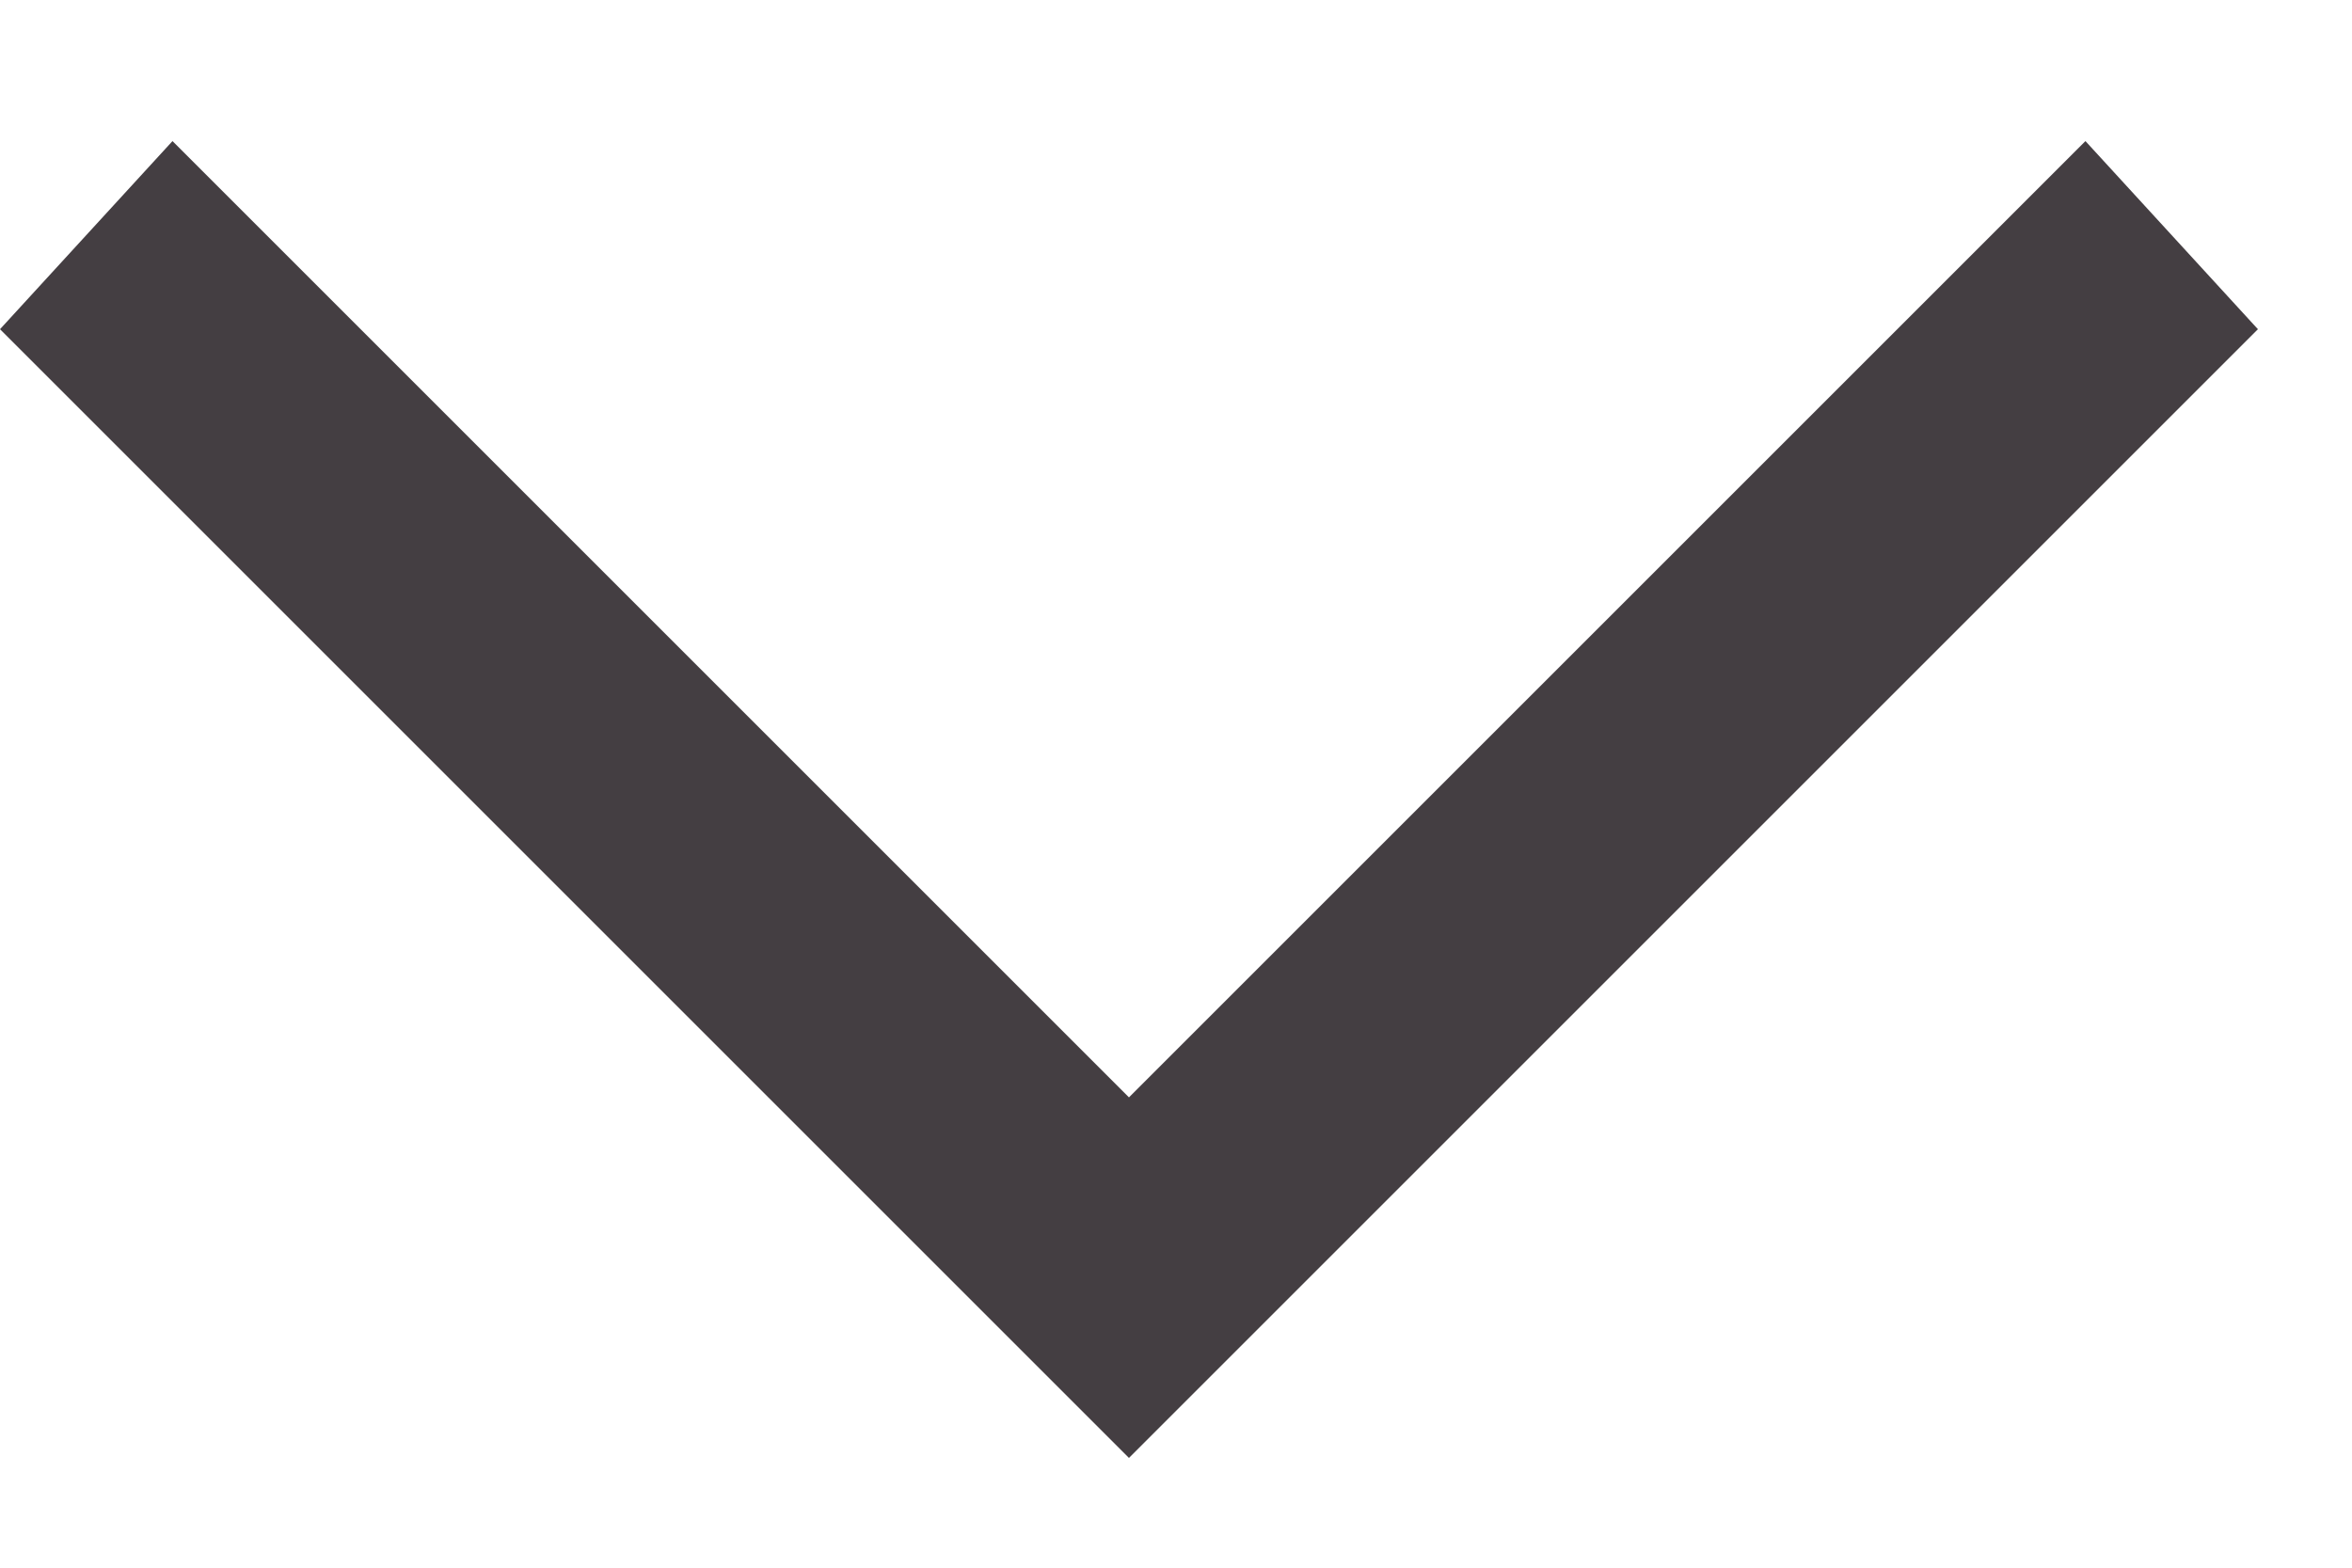 <?xml version="1.0" encoding="UTF-8"?>
<svg width="15px" height="10px" viewBox="0 0 15 10" version="1.1" xmlns="http://www.w3.org/2000/svg" xmlns:xlink="http://www.w3.org/1999/xlink">
    <!-- Generator: Sketch 62 (91390) - https://sketch.com -->
    <title>arrow-down</title>
    <desc>Created with Sketch.</desc>
    <g id="Page-1" stroke="none" stroke-width="1" fill="none" fill-rule="evenodd">
        <g id="arrow-down" fill="#443E42" fill-rule="nonzero">
            <polygon id="Path" points="7.2 9.3 0 2.1 1.1 0.9 7.2 7 13.3 0.9 14.4 2.1"></polygon>
        </g>
    </g>
</svg>